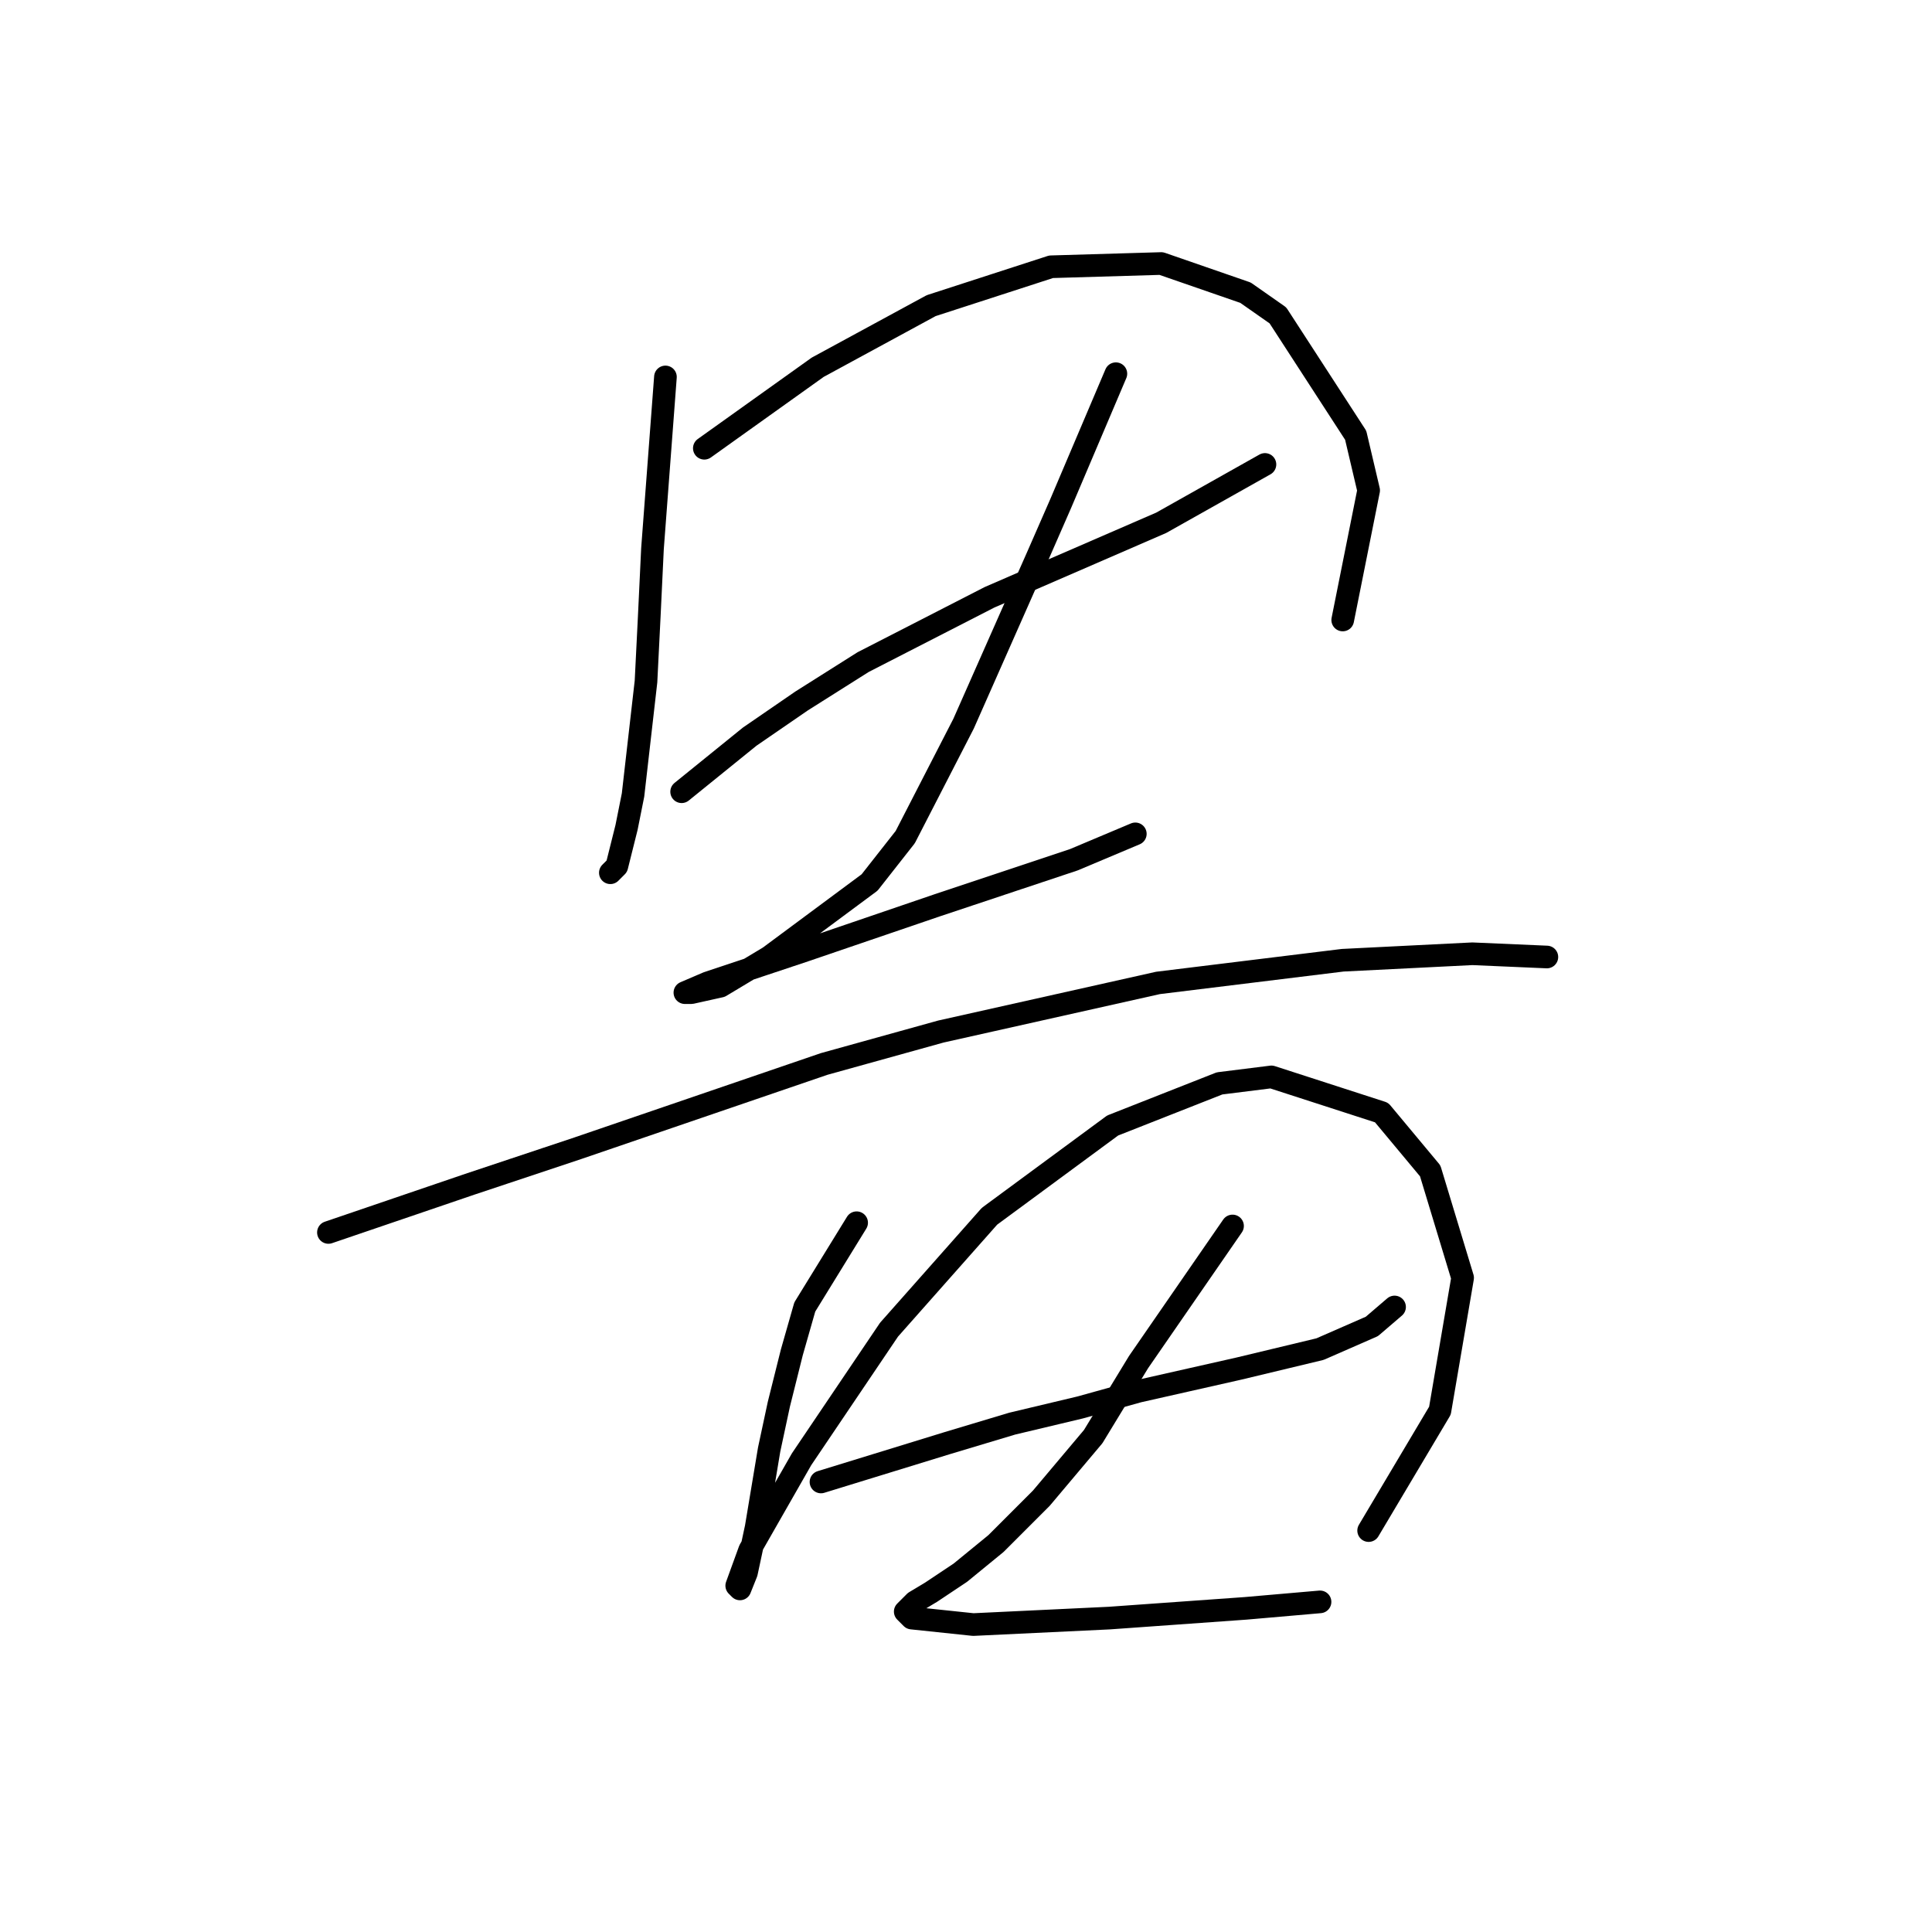 <?xml version="1.0" standalone="no"?>
    <svg width="256" height="256" xmlns="http://www.w3.org/2000/svg" version="1.1">
    <polyline stroke="black" stroke-width="3" stroke-linecap="round" fill="transparent" stroke-linejoin="round" points="88.174 49.947 86.457 72.705 86.027 81.722 85.598 90.31 83.88 105.338 83.022 109.632 81.733 114.785 80.875 115.644 80.875 115.644 " />
        <polyline stroke="black" stroke-width="3" stroke-linecap="round" fill="transparent" stroke-linejoin="round" points="93.327 59.394 108.356 48.659 123.384 40.5 139.272 35.348 153.871 34.918 165.035 38.783 169.329 41.789 179.635 57.676 181.352 64.976 177.917 82.151 177.917 82.151 " />
        <polyline stroke="black" stroke-width="3" stroke-linecap="round" fill="transparent" stroke-linejoin="round" points="90.321 104.909 99.338 97.609 106.209 92.886 114.367 87.733 131.113 79.146 153.871 69.27 167.612 61.541 167.612 61.541 " />
        <polyline stroke="black" stroke-width="3" stroke-linecap="round" fill="transparent" stroke-linejoin="round" points="147.86 49.518 140.56 66.693 137.554 73.564 127.678 95.892 119.949 110.921 115.226 116.932 101.915 126.808 95.474 130.673 91.609 131.531 90.751 131.531 93.756 130.243 106.638 125.949 124.243 119.938 142.278 113.926 150.436 110.491 150.436 110.491 " />
        <polyline stroke="black" stroke-width="3" stroke-linecap="round" fill="transparent" stroke-linejoin="round" points="43.518 163.306 62.411 156.865 76.581 152.142 109.214 140.978 124.673 136.684 153.442 130.243 177.917 127.237 195.093 126.379 204.969 126.808 204.969 126.808 " />
        <polyline stroke="black" stroke-width="3" stroke-linecap="round" fill="transparent" stroke-linejoin="round" points="113.508 162.018 106.638 173.182 104.921 179.194 103.203 186.064 101.915 192.075 100.197 202.381 98.909 208.392 98.05 210.539 97.621 210.11 99.338 205.387 106.209 193.364 117.802 176.188 131.113 161.159 147.43 149.136 161.6 143.554 168.47 142.695 183.07 147.419 189.51 155.148 193.804 169.318 190.799 186.923 181.352 202.81 181.352 202.81 " />
        <polyline stroke="black" stroke-width="3" stroke-linecap="round" fill="transparent" stroke-linejoin="round" points="108.785 196.369 125.531 191.217 134.119 188.64 143.136 186.493 150.865 184.346 164.176 181.341 174.911 178.764 181.781 175.759 184.787 173.182 184.787 173.182 " />
        <polyline stroke="black" stroke-width="3" stroke-linecap="round" fill="transparent" stroke-linejoin="round" points="163.318 162.447 150.865 180.482 144.854 190.358 137.984 198.516 131.972 204.528 127.249 208.392 123.384 210.969 121.237 212.257 119.949 213.545 120.808 214.404 128.966 215.263 147.001 214.404 165.035 213.116 174.911 212.257 174.911 212.257 " />
        </svg>